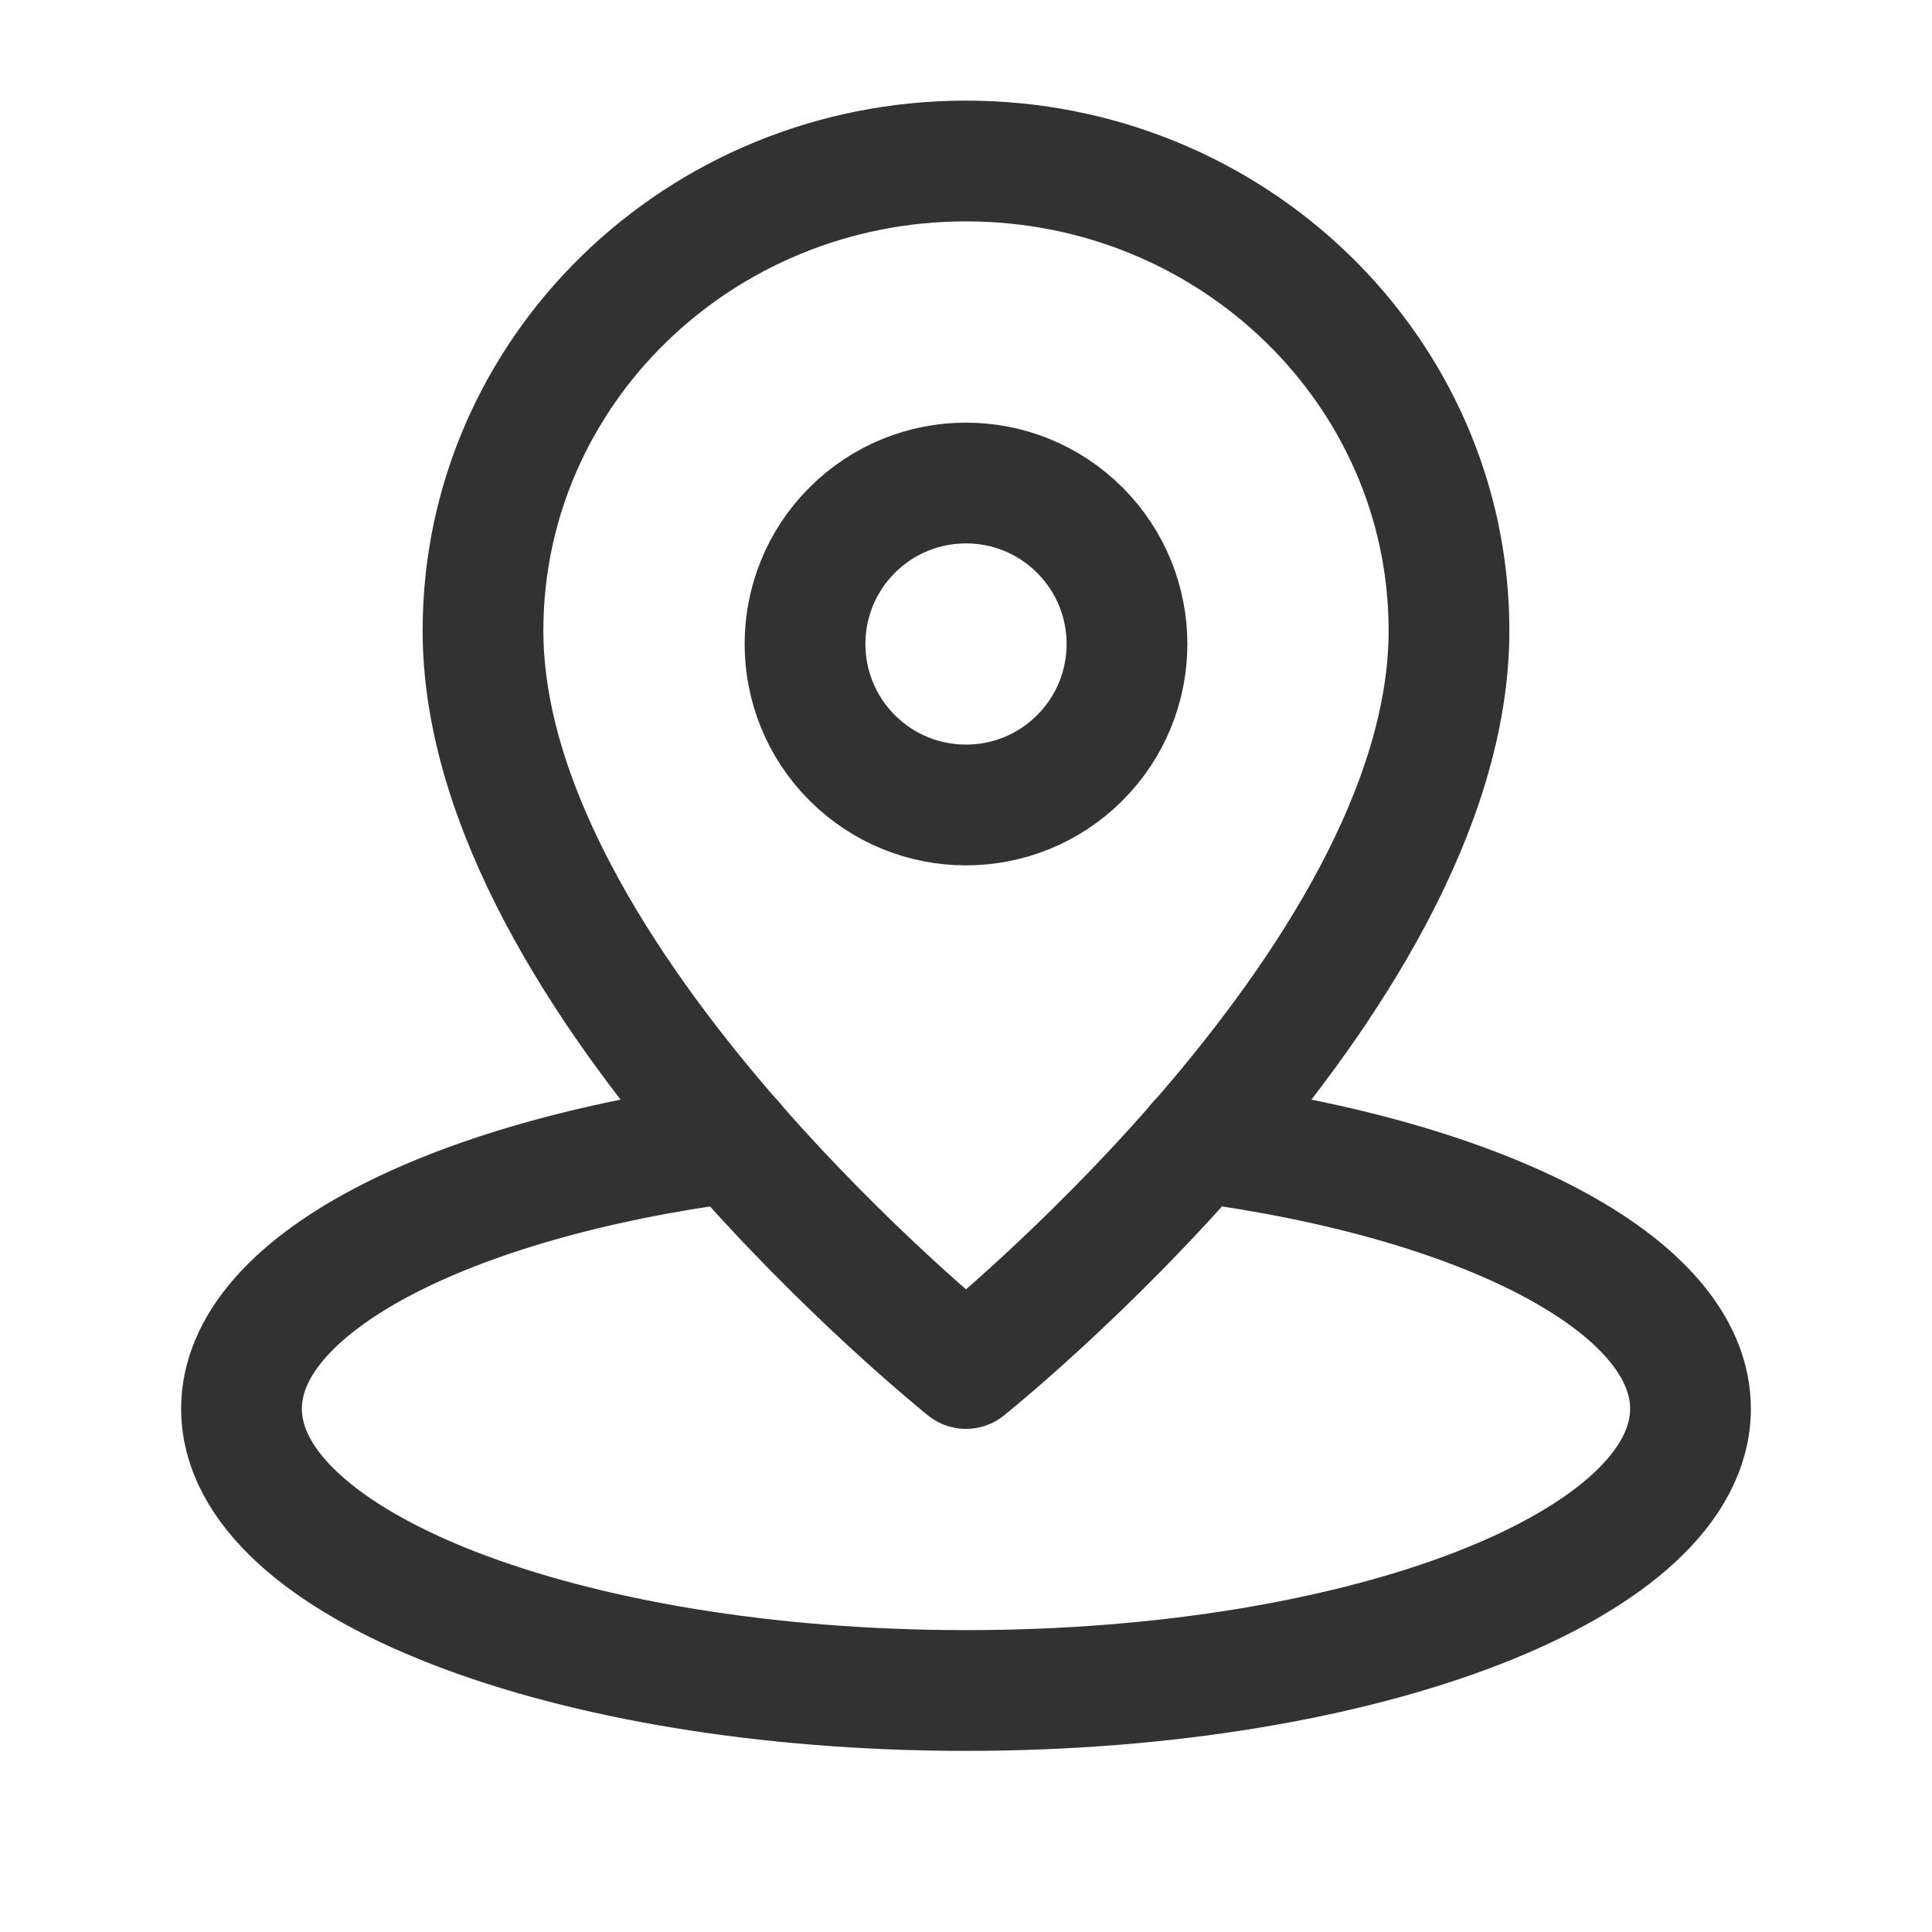 <?xml version="1.0" encoding="UTF-8"?><svg version="1.1" viewBox="0 0 24 24" xmlns="http://www.w3.org/2000/svg" xmlns:xlink="http://www.w3.org/1999/xlink"><!--Generated by IJSVG (https://github.com/iconjar/IJSVG)--><g stroke-linecap="round" stroke-width="1.5" stroke="#323232" fill="none" stroke-linejoin="round"><path d="M9.116,14.187c-3.554,0.468 -6.116,1.773 -6.116,3.313c0,1.933 4.029,3.5 9,3.5c4.971,0 9,-1.567 9,-3.5c0,-1.54 -2.562,-2.845 -6.116,-3.313"></path><path d="M18,7.833c0,-3.221 -2.686,-5.833 -6,-5.833c-3.314,0 -6,2.612 -6,5.833c0,4.375 6,9.167 6,9.167c0,0 6,-4.792 6,-9.167Z"></path><path d="M13.414,6.586c0.781,0.781 0.781,2.047 0,2.828c-0.781,0.781 -2.047,0.781 -2.828,0c-0.781,-0.781 -0.781,-2.047 0,-2.828c0.781,-0.781 2.047,-0.781 2.828,-8.88178e-16"></path></g><path fill="none" d="M0,0h24v24h-24Z"></path></svg>